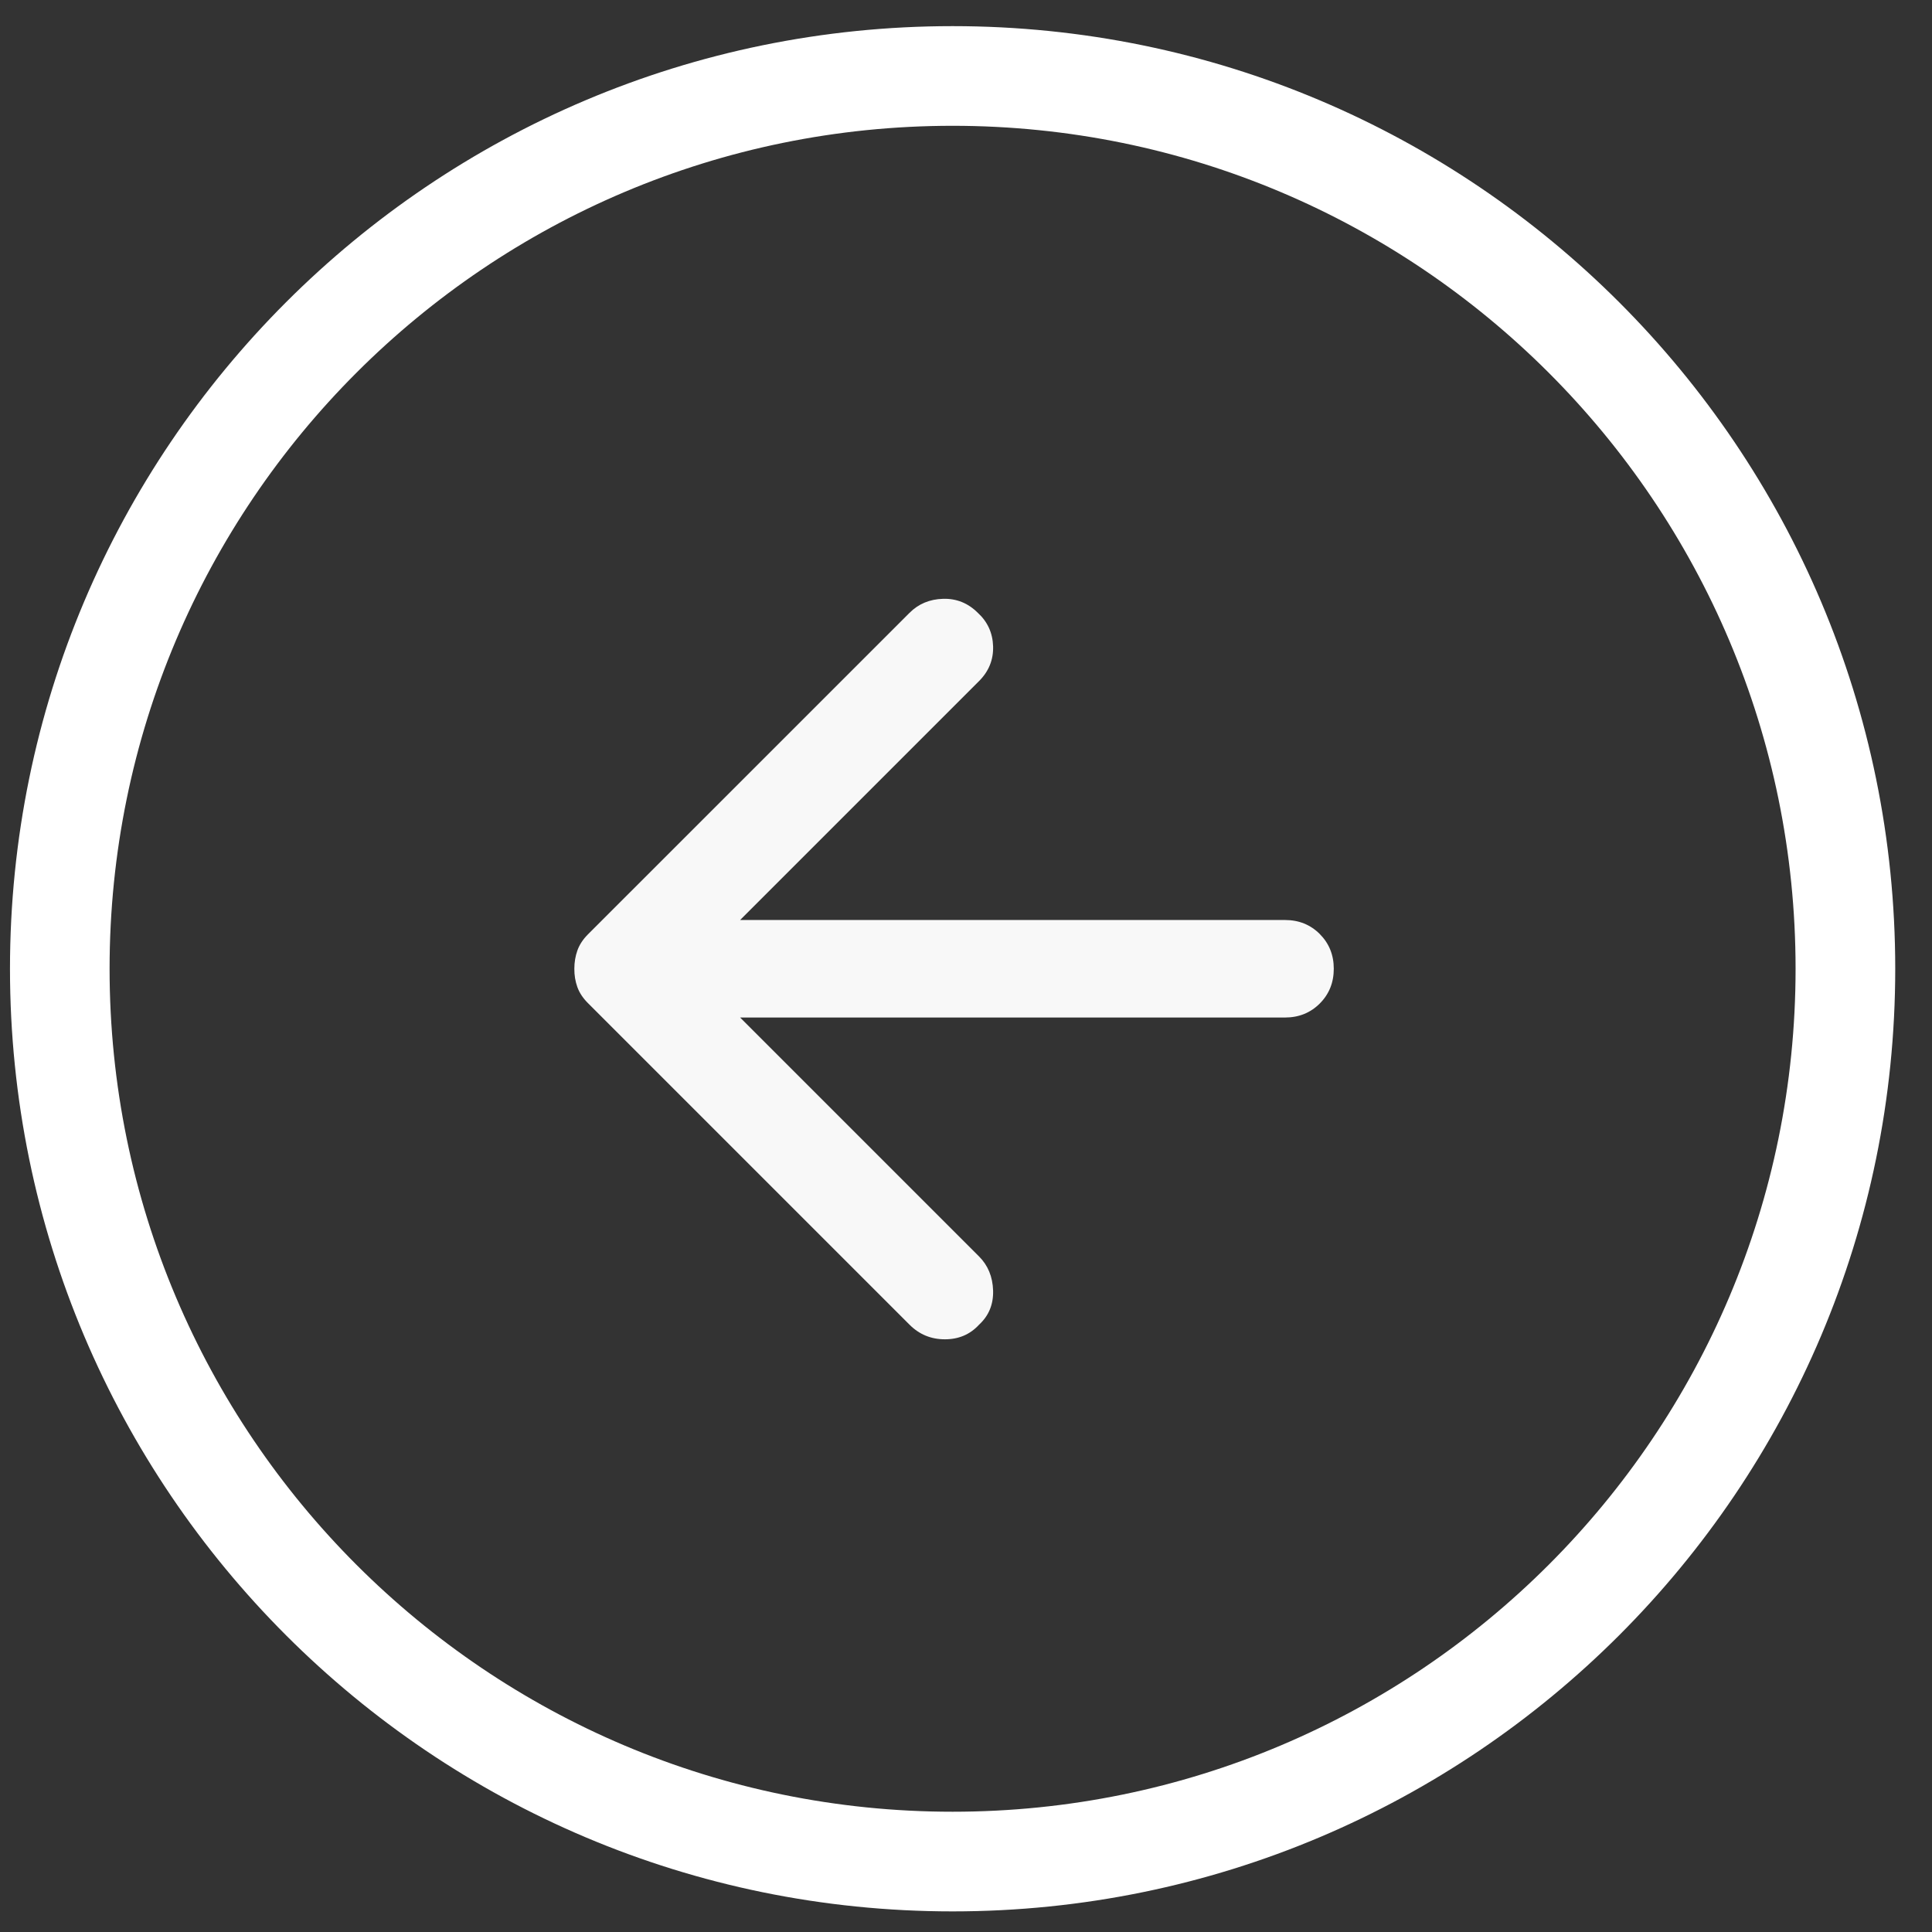 <svg width="36" height="36" viewBox="0 0 36 36" fill="none" xmlns="http://www.w3.org/2000/svg">
<rect x="0" y="0" width="36" height="36" fill="#333333" stroke="none"/>
<path d="M16.948 24.684L10.951 18.687C10.861 18.596 10.796 18.498 10.758 18.392C10.72 18.286 10.701 18.172 10.702 18.051C10.702 17.93 10.721 17.817 10.759 17.71C10.797 17.605 10.861 17.506 10.951 17.415L16.948 11.419C17.115 11.252 17.323 11.165 17.573 11.158C17.823 11.151 18.039 11.238 18.22 11.419C18.402 11.585 18.497 11.794 18.505 12.044C18.512 12.294 18.425 12.509 18.243 12.691L13.791 17.143H23.944C24.202 17.143 24.418 17.23 24.592 17.404C24.766 17.579 24.853 17.794 24.853 18.051C24.853 18.309 24.766 18.525 24.592 18.699C24.418 18.873 24.202 18.96 23.944 18.96H13.791L18.243 23.412C18.409 23.578 18.497 23.79 18.505 24.048C18.512 24.305 18.425 24.517 18.243 24.684C18.076 24.866 17.864 24.956 17.607 24.956C17.349 24.956 17.13 24.866 16.948 24.684Z" fill="#F8F8F8"/>
<path fill-rule="evenodd" clip-rule="evenodd" d="M17.75 35.616C27.451 35.616 35.315 27.752 35.315 18.051C35.315 8.351 27.451 0.487 17.75 0.487C8.049 0.487 0.186 8.351 0.186 18.051C0.186 27.752 8.049 35.616 17.75 35.616ZM17.75 33.759C26.425 33.759 33.458 26.726 33.458 18.051C33.458 9.376 26.425 2.344 17.75 2.344C9.075 2.344 2.042 9.376 2.042 18.051C2.042 26.726 9.075 33.759 17.75 33.759Z" fill="white"/>
</svg>
